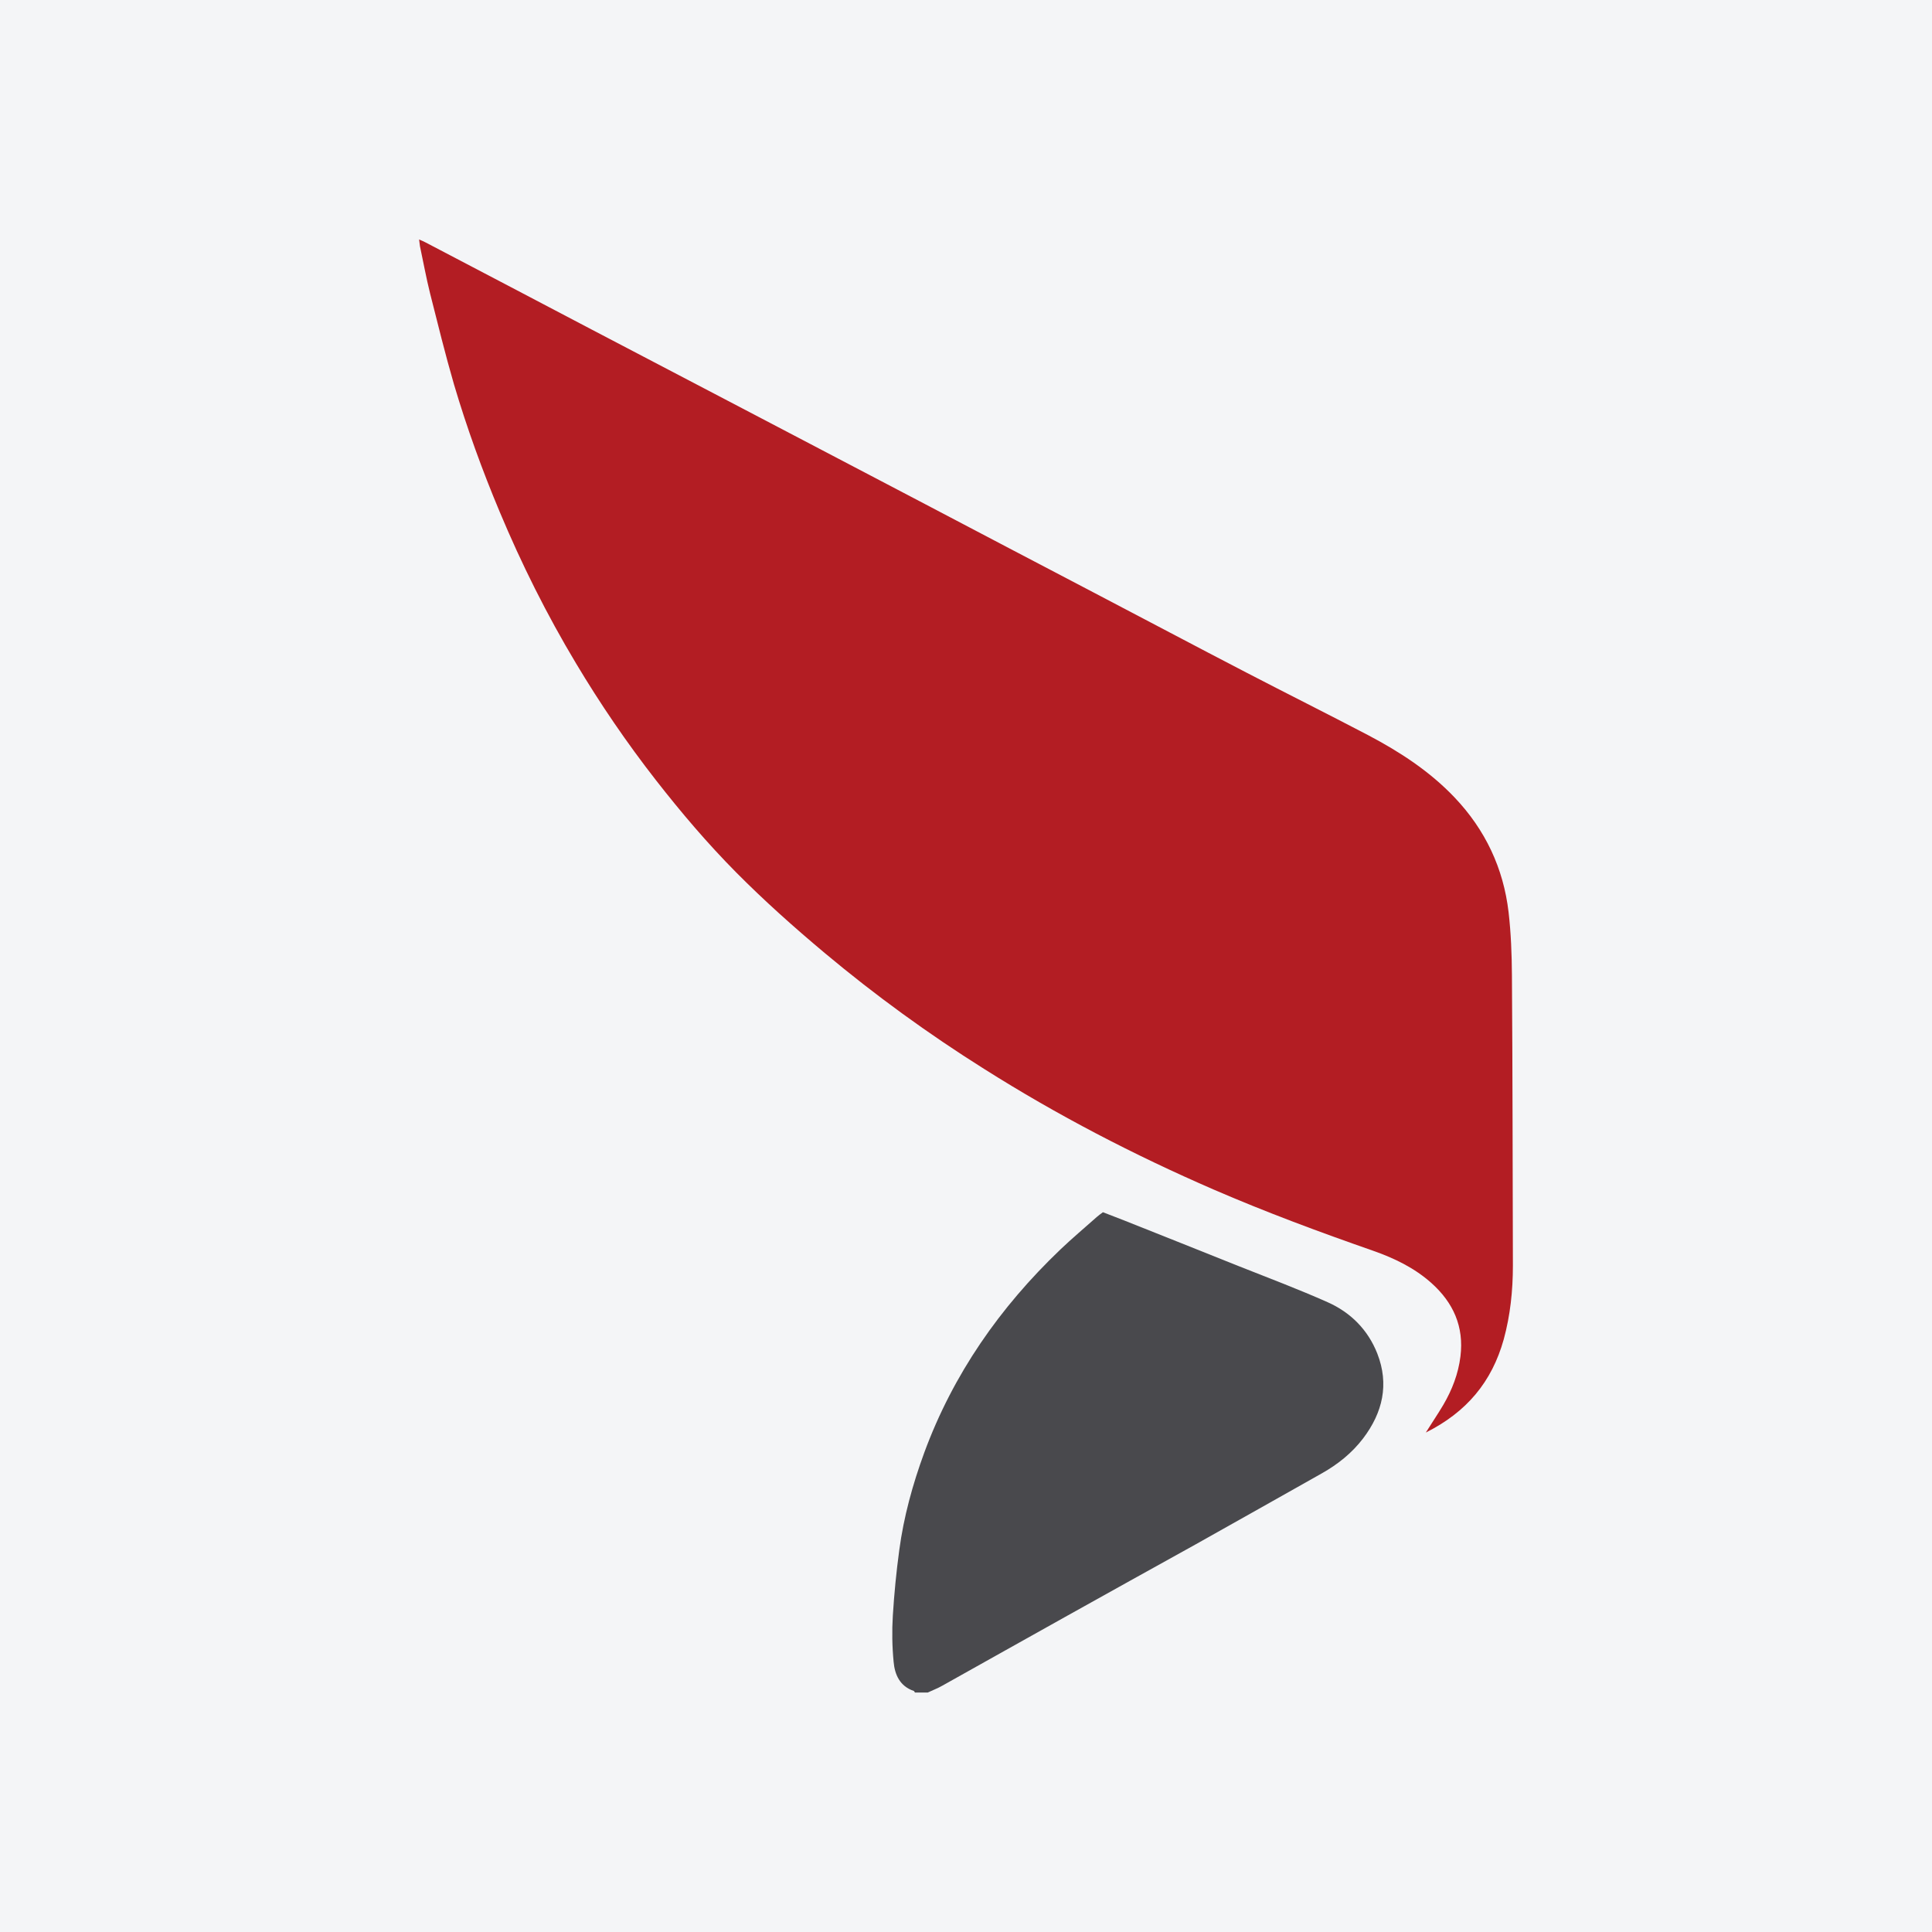 <?xml version="1.0" encoding="UTF-8"?>
<svg xmlns="http://www.w3.org/2000/svg" xmlns:xlink="http://www.w3.org/1999/xlink" width="56pt" height="56pt" viewBox="0 0 56 56" version="1.1">
<g id="surface1">
<rect x="0" y="0" width="56" height="56" style="fill:rgb(95.668%,95.779%,96.777%);fill-opacity:1;stroke:none;"/>
<path style=" stroke:none;fill-rule:nonzero;fill:rgb(28.833%,28.896%,30.406%);fill-opacity:1;" d="M 26.52 49.059 C 26.508 49.043 26.5 49.016 26.484 49.012 C 26.082 48.875 25.934 48.539 25.902 48.168 C 25.859 47.727 25.852 47.273 25.879 46.832 C 25.918 46.199 25.98 45.562 26.066 44.93 C 26.195 43.965 26.453 43.027 26.789 42.109 C 27.629 39.828 28.984 37.891 30.734 36.219 C 31.078 35.891 31.441 35.586 31.793 35.273 C 31.844 35.227 31.902 35.188 31.969 35.137 C 32.168 35.215 32.371 35.293 32.574 35.371 C 33.691 35.816 34.805 36.258 35.914 36.703 C 36.773 37.043 37.641 37.371 38.484 37.746 C 39.152 38.043 39.652 38.547 39.922 39.234 C 40.27 40.125 40.078 40.945 39.512 41.691 C 39.188 42.117 38.777 42.445 38.312 42.707 C 37.09 43.398 35.863 44.086 34.641 44.773 C 33.383 45.473 32.121 46.168 30.867 46.871 C 29.68 47.531 28.5 48.199 27.316 48.859 C 27.18 48.938 27.031 48.992 26.891 49.059 C 26.77 49.059 26.645 49.059 26.52 49.059 "/>
<path style=" stroke:none;fill-rule:nonzero;fill:rgb(70.073%,11.661%,13.918%);fill-opacity:1;" d="M 41.328 41.523 C 41.508 41.234 41.68 40.984 41.836 40.719 C 42.09 40.285 42.27 39.82 42.332 39.316 C 42.438 38.453 42.125 37.758 41.492 37.191 C 41.004 36.754 40.422 36.473 39.812 36.258 C 38.246 35.711 36.695 35.137 35.172 34.477 C 32.867 33.477 30.645 32.324 28.52 30.98 C 26.906 29.965 25.363 28.844 23.902 27.621 C 23.012 26.875 22.148 26.105 21.332 25.281 C 20.5 24.441 19.738 23.543 19.012 22.613 C 18.168 21.531 17.395 20.398 16.691 19.219 C 15.848 17.812 15.117 16.348 14.484 14.836 C 13.977 13.629 13.531 12.398 13.16 11.145 C 12.906 10.27 12.688 9.383 12.465 8.5 C 12.352 8.047 12.27 7.59 12.172 7.133 C 12.164 7.082 12.16 7.027 12.148 6.941 C 12.23 6.977 12.285 7 12.336 7.027 C 13.938 7.863 15.539 8.707 17.141 9.547 C 18.602 10.312 20.066 11.078 21.531 11.844 C 23.289 12.766 25.047 13.688 26.809 14.609 C 28.434 15.465 30.062 16.316 31.688 17.168 C 33.168 17.941 34.645 18.727 36.129 19.496 C 37.301 20.105 38.484 20.695 39.656 21.309 C 40.574 21.793 41.441 22.355 42.164 23.117 C 43.051 24.051 43.578 25.164 43.727 26.441 C 43.797 27.047 43.82 27.66 43.824 28.27 C 43.844 31.074 43.844 33.879 43.852 36.684 C 43.852 37.41 43.777 38.125 43.586 38.824 C 43.242 40.055 42.512 40.93 41.328 41.523 "/>
</g>
</svg>
